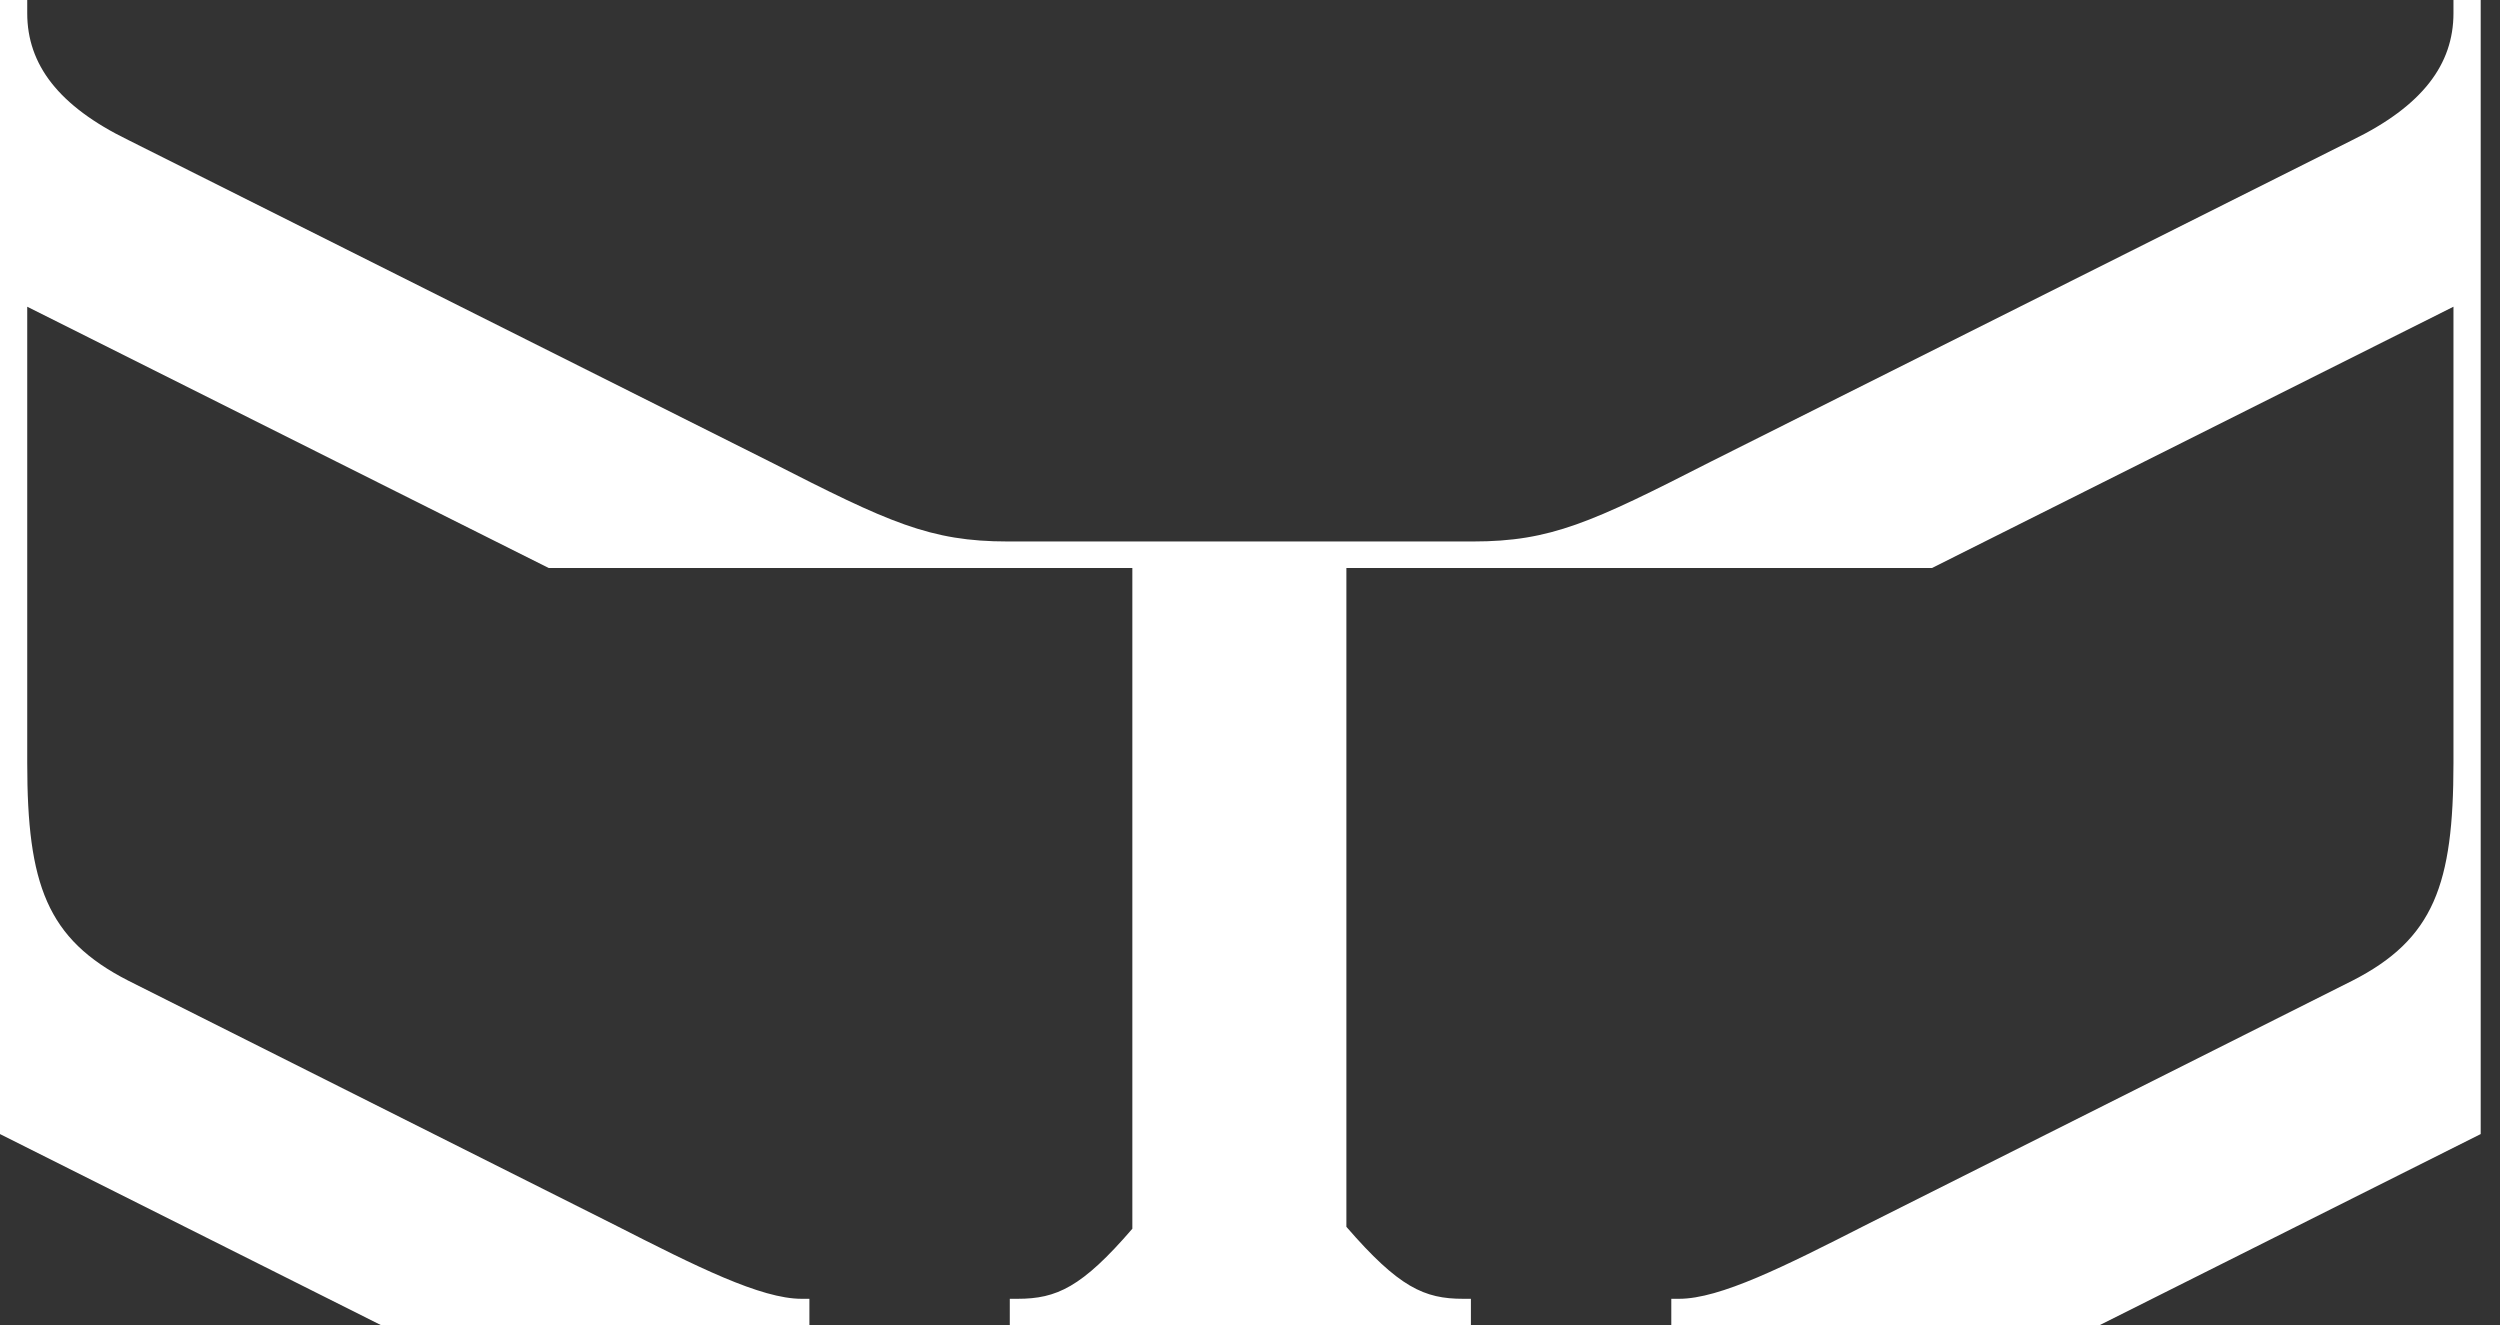 <svg width="83" height="44" viewBox="0 0 83 44" fill="none" xmlns="http://www.w3.org/2000/svg">
<rect x="0" y="0" width="83" height="44" fill="#333333" stroke="none"/>
<path d="M12.661 44H26.872V43.12H26.613C25.257 43.12 23.125 42.051 20.412 40.669L4.263 32.56C1.55 31.177 0.904 29.354 0.904 25.331V10.183L18.216 18.857H37.594V40.794C35.915 42.743 35.075 43.12 33.783 43.12H33.525V44H48.834V43.12H48.576C47.284 43.12 46.444 42.743 44.7 40.731V18.857H64.143L81.455 10.183V25.331C81.455 29.354 80.809 31.177 78.096 32.56L61.947 40.669C59.234 42.051 57.102 43.12 55.746 43.12H55.487V44H69.698L82.359 37.651V0H81.455V0.44C81.455 2.137 80.421 3.52 78.096 4.651L56.779 15.337C52.839 17.349 51.482 17.977 48.899 17.977H33.46C30.877 17.977 29.52 17.349 25.58 15.337L4.263 4.651C1.938 3.52 0.904 2.137 0.904 0.44V0H0V37.651L12.661 44Z" fill="white"/>
</svg>
